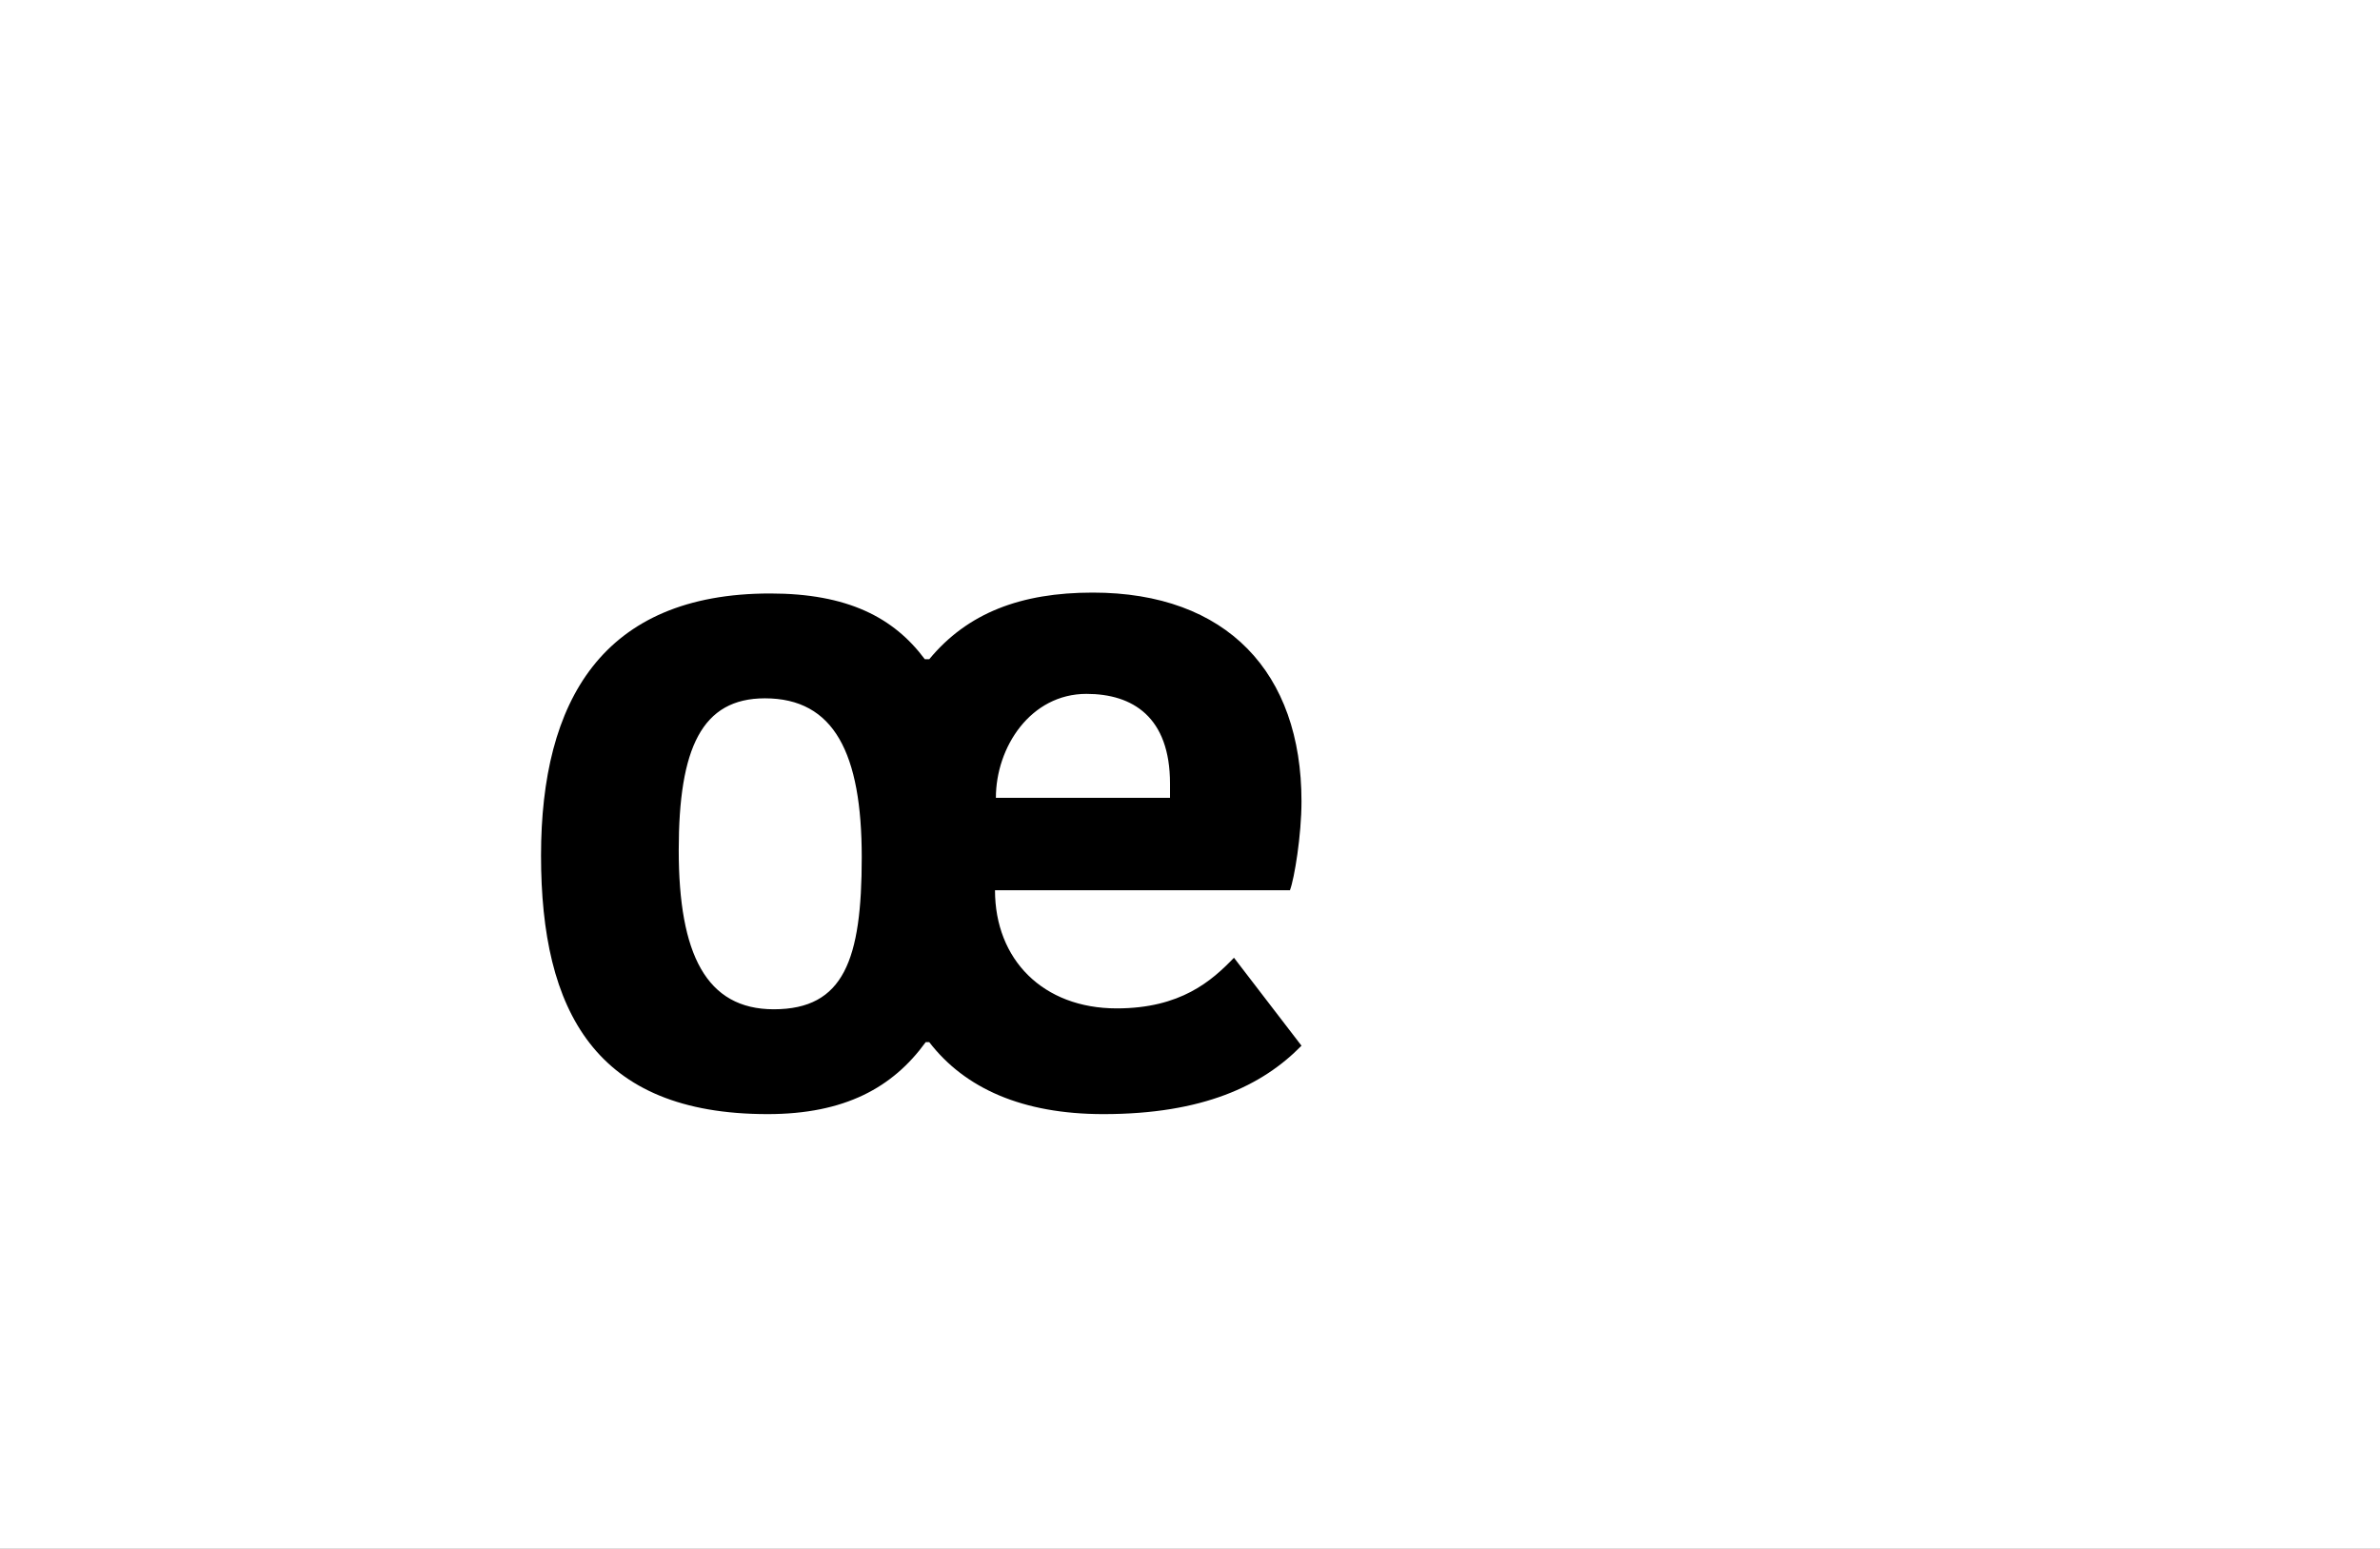 <?xml version="1.0" encoding="UTF-8"?>
<svg height="1743" version="1.1" width="2679" xmlns="http://www.w3.org/2000/svg" xmlns:xlink="http://www.w3.org/1999/xlink">
 <rect width="100%" height="100%" fill="#808080" stroke="none"/>
 <path d="M0,0 l2679,0 l0,1743 l-2679,0 Z M0,0" fill="rgb(255,255,255)" transform="matrix(1,0,0,-1,0,1743)"/>
 <path d="M475,70 c40,-52,105,-81,196,-81 c112,0,179,32,223,77 l-76,99 c-25,-26,-60,-57,-132,-57 c-83,0,-137,55,-137,133 l332,0 c5,13,13,62,13,100 c0,145,-84,235,-235,235 c-81,0,-141,-23,-184,-75 l-5,0 c-35,47,-87,74,-174,74 c-189,0,-258,-121,-258,-295 c0,-175,61,-291,255,-291 c87,0,141,30,178,81 Z M193,286 c0,115,26,171,97,171 c78,0,109,-62,109,-179 c0,-115,-20,-171,-99,-171 c-76,0,-107,62,-107,179 Z M652,462 c52,0,94,-26,94,-101 l0,-16 l-196,0 c0,57,39,117,102,117 Z M652,462" fill="rgb(0,0,0)" transform="matrix(1,0,0,-1,571,1243)"/>
</svg>